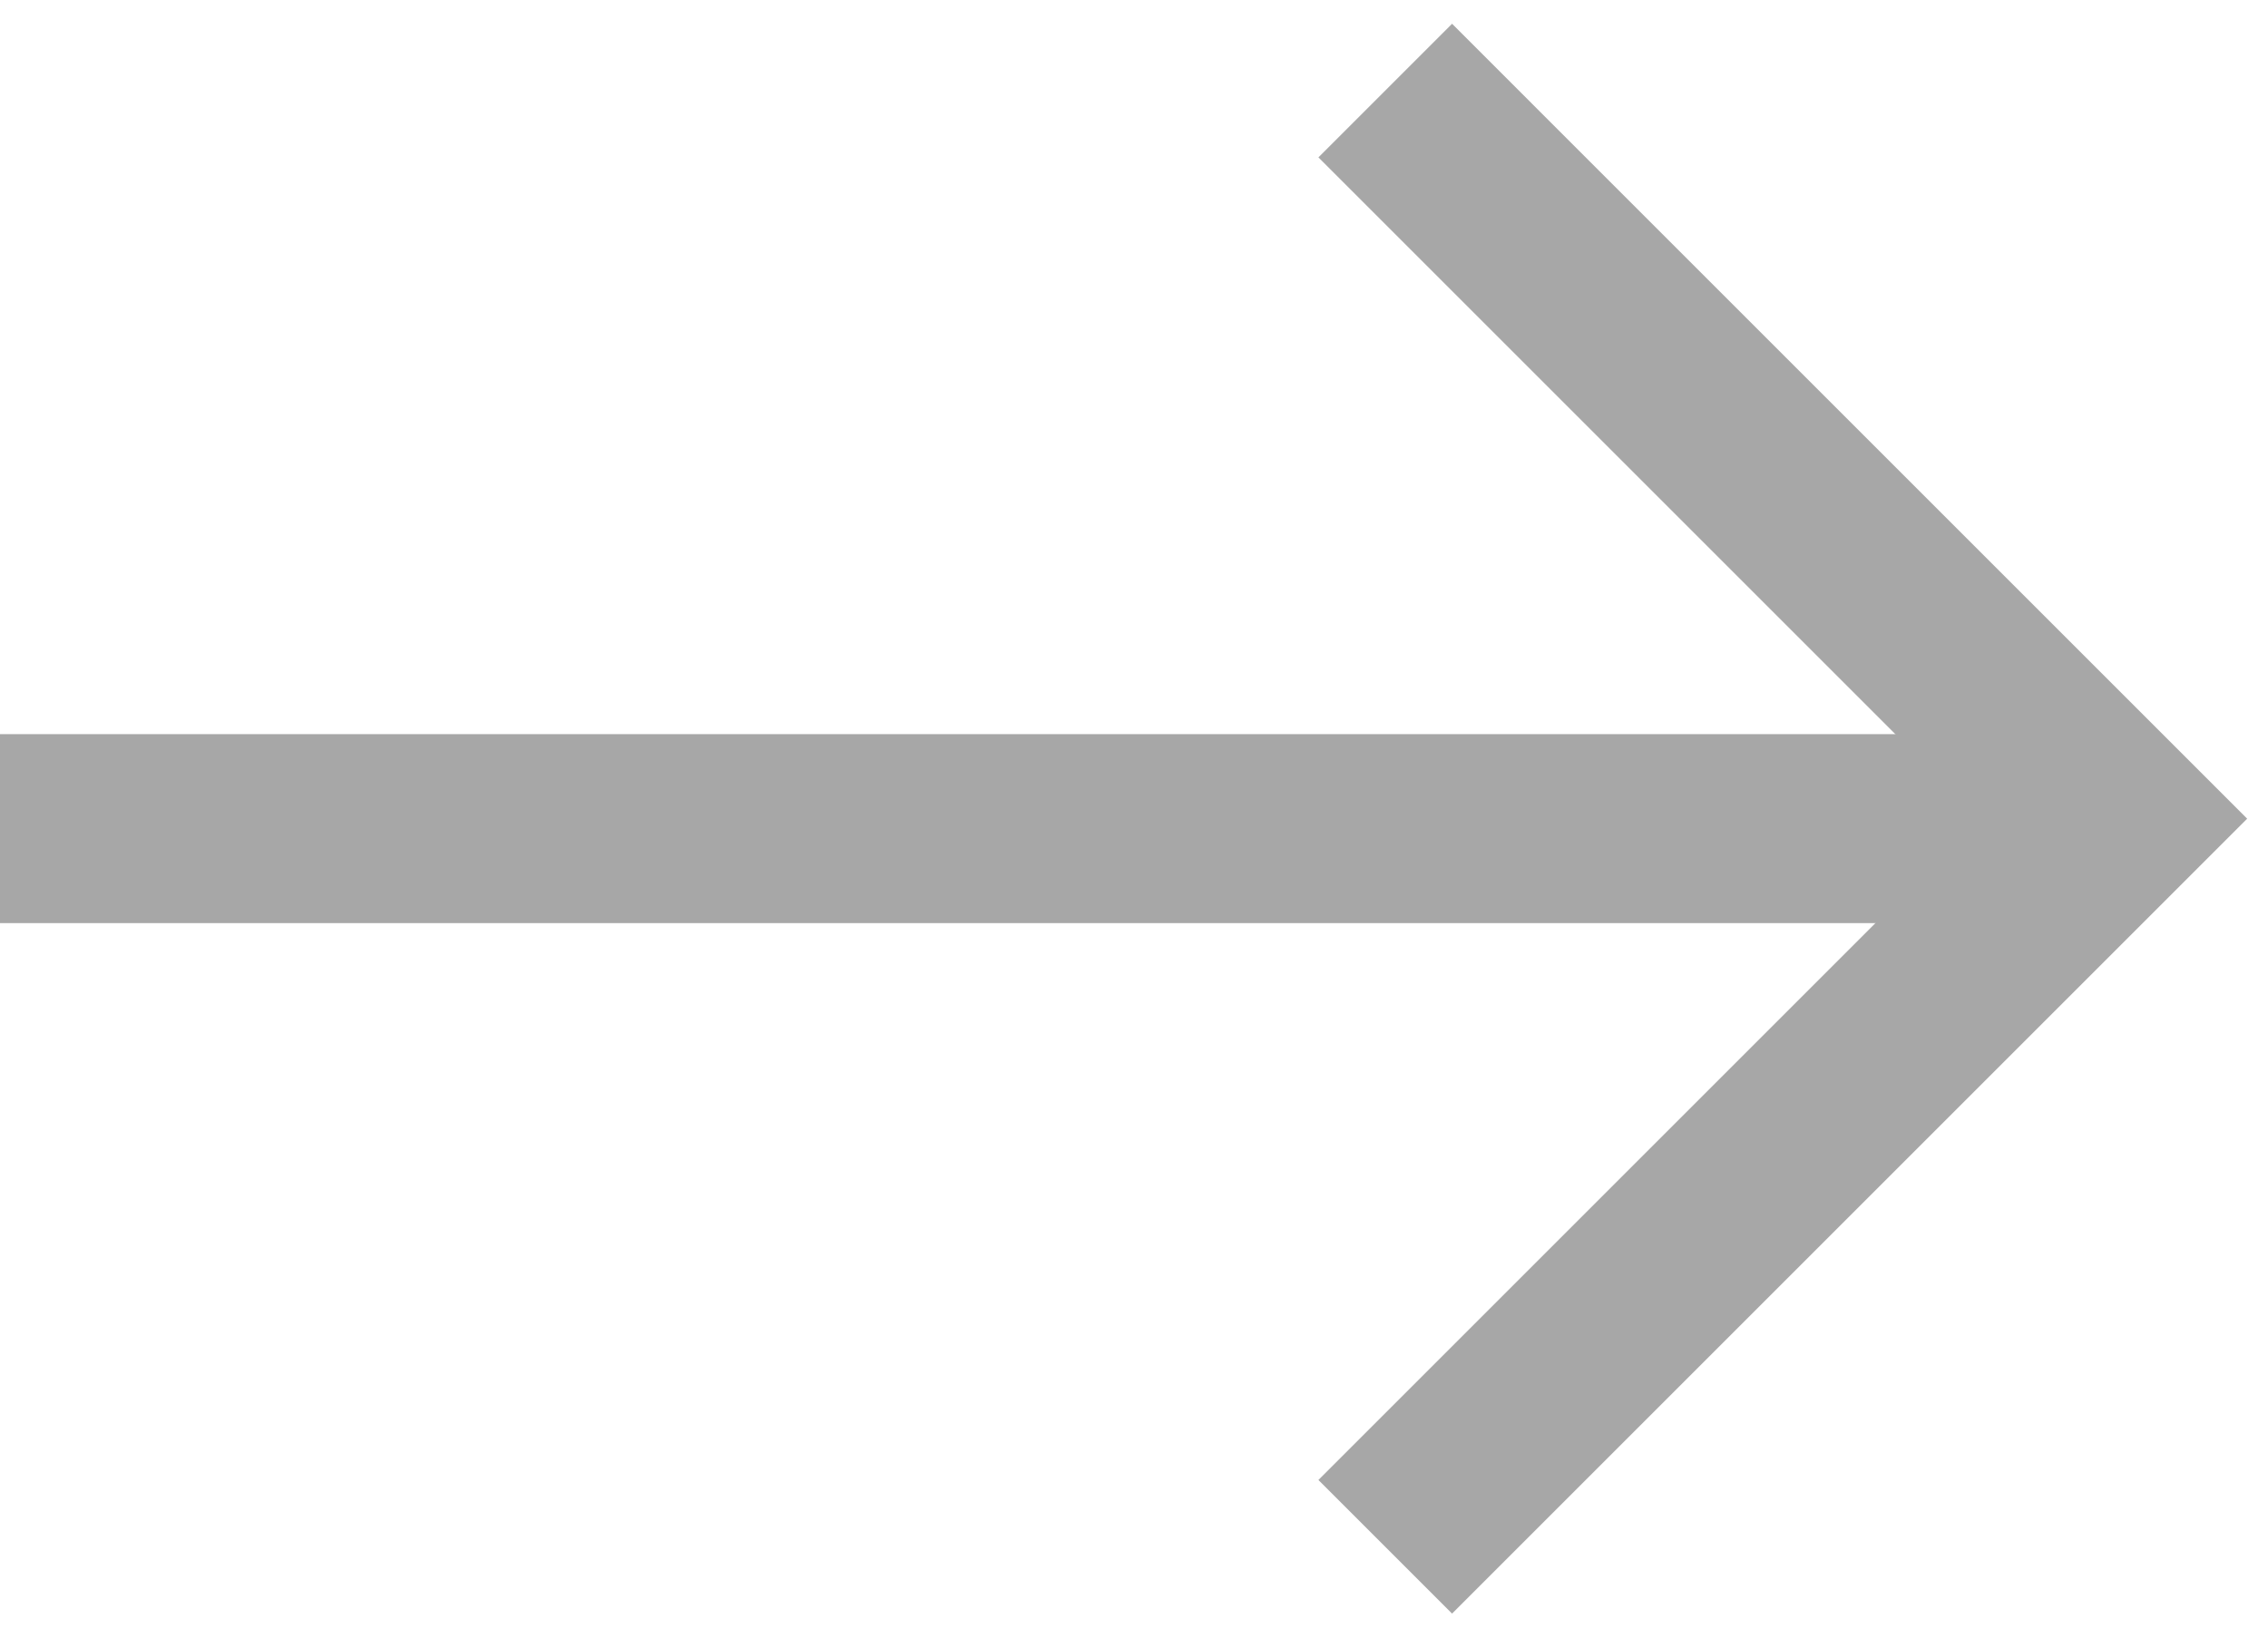 <svg width="18" height="13" viewBox="0 0 18 13" fill="none" xmlns="http://www.w3.org/2000/svg">
<path d="M10.994 0.719L16.774 6.499L10.994 12.279" stroke="#A7A7A7" stroke-width="1.5"/>
<path d="M17 6.578L0 6.578" stroke="#A7A7A7" stroke-width="1.5"/>
</svg>
